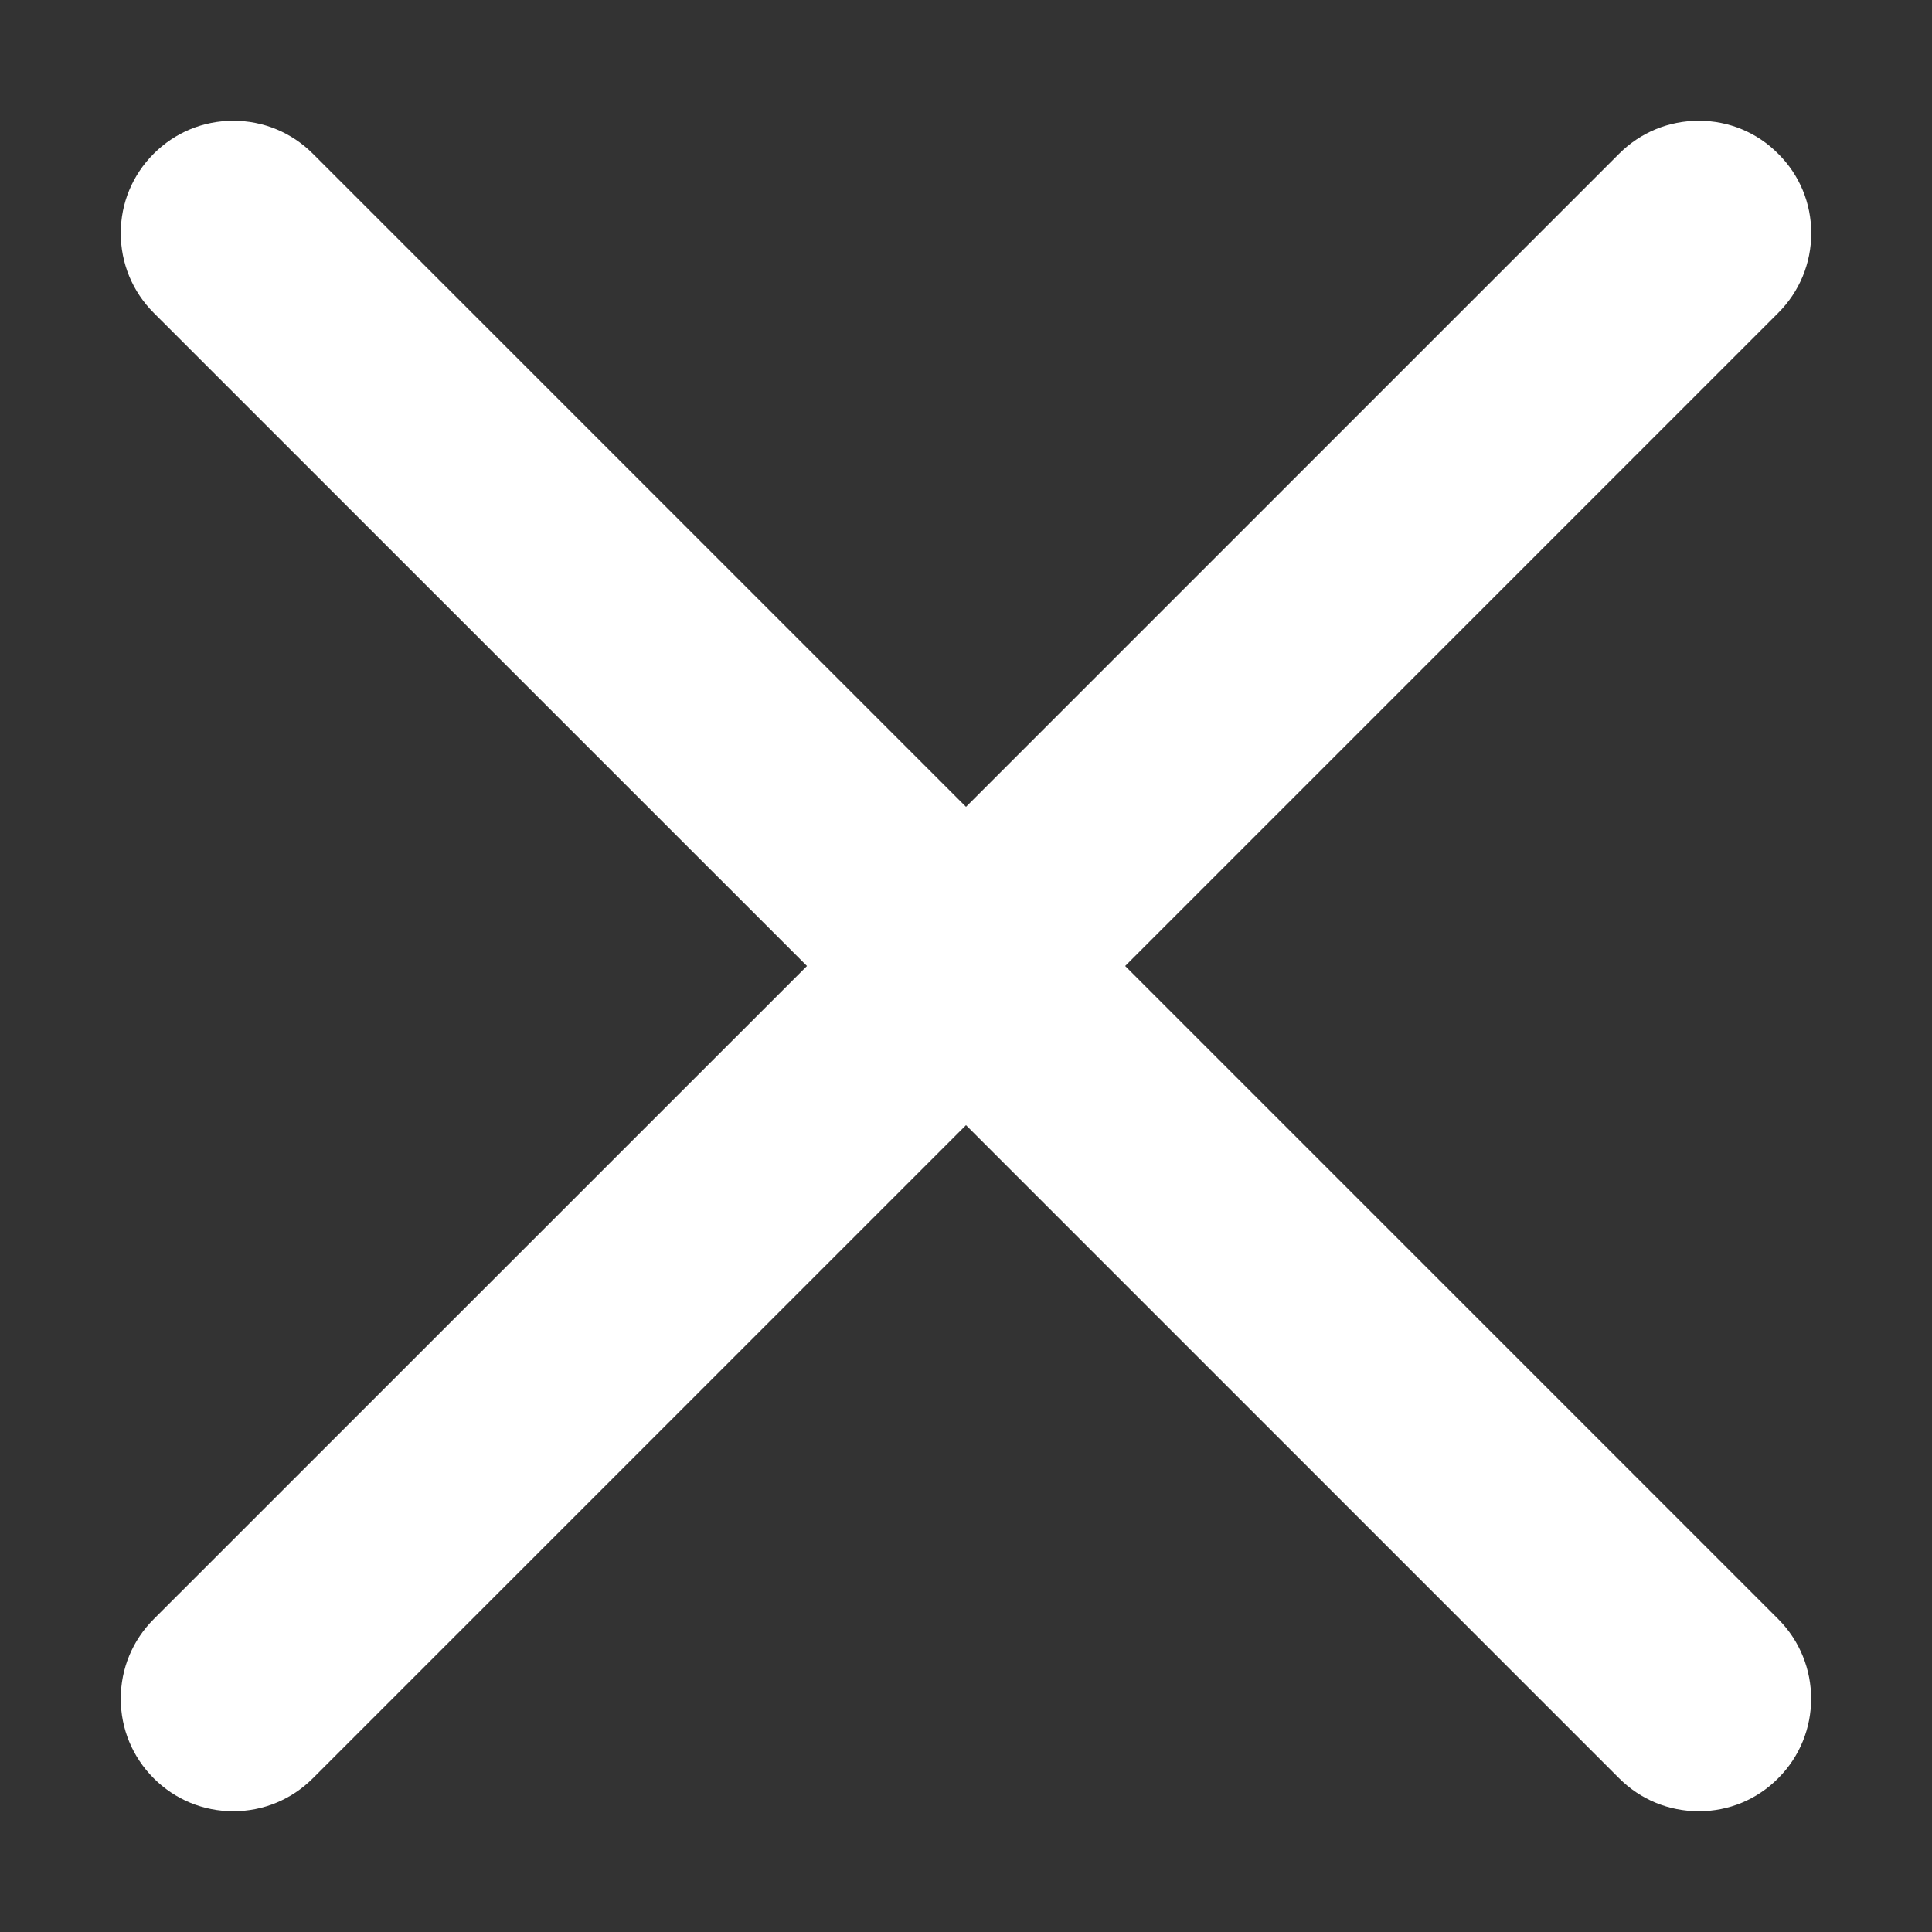 <svg width="16" height="16" viewBox="0 0 16 16" fill="none" xmlns="http://www.w3.org/2000/svg">
<rect x="0" y="0" width="16" height="16" fill="#333333" stroke="none"/>
<path d="M14.727 13.409L9.318 8L14.727 2.591C14.903 2.415 15 2.18 15 1.931C15 1.682 14.903 1.449 14.727 1.274C14.552 1.097 14.318 1 14.069 1C13.819 1 13.585 1.097 13.409 1.273L8 6.682L2.591 1.273C2.415 1.097 2.181 1 1.932 1C1.683 1 1.449 1.097 1.273 1.273C1.097 1.449 1 1.682 1 1.931C1 2.18 1.097 2.415 1.273 2.591L6.683 8L1.273 13.409C1.097 13.585 1 13.819 1 14.068C1 14.317 1.097 14.551 1.273 14.727C1.449 14.903 1.683 15 1.932 15C2.181 15 2.415 14.903 2.591 14.727L8 9.318L13.409 14.727C13.585 14.903 13.819 15 14.069 15C14.318 15 14.551 14.903 14.726 14.727C15.09 14.364 15.09 13.773 14.727 13.409Z" fill="white"/>
</svg>
